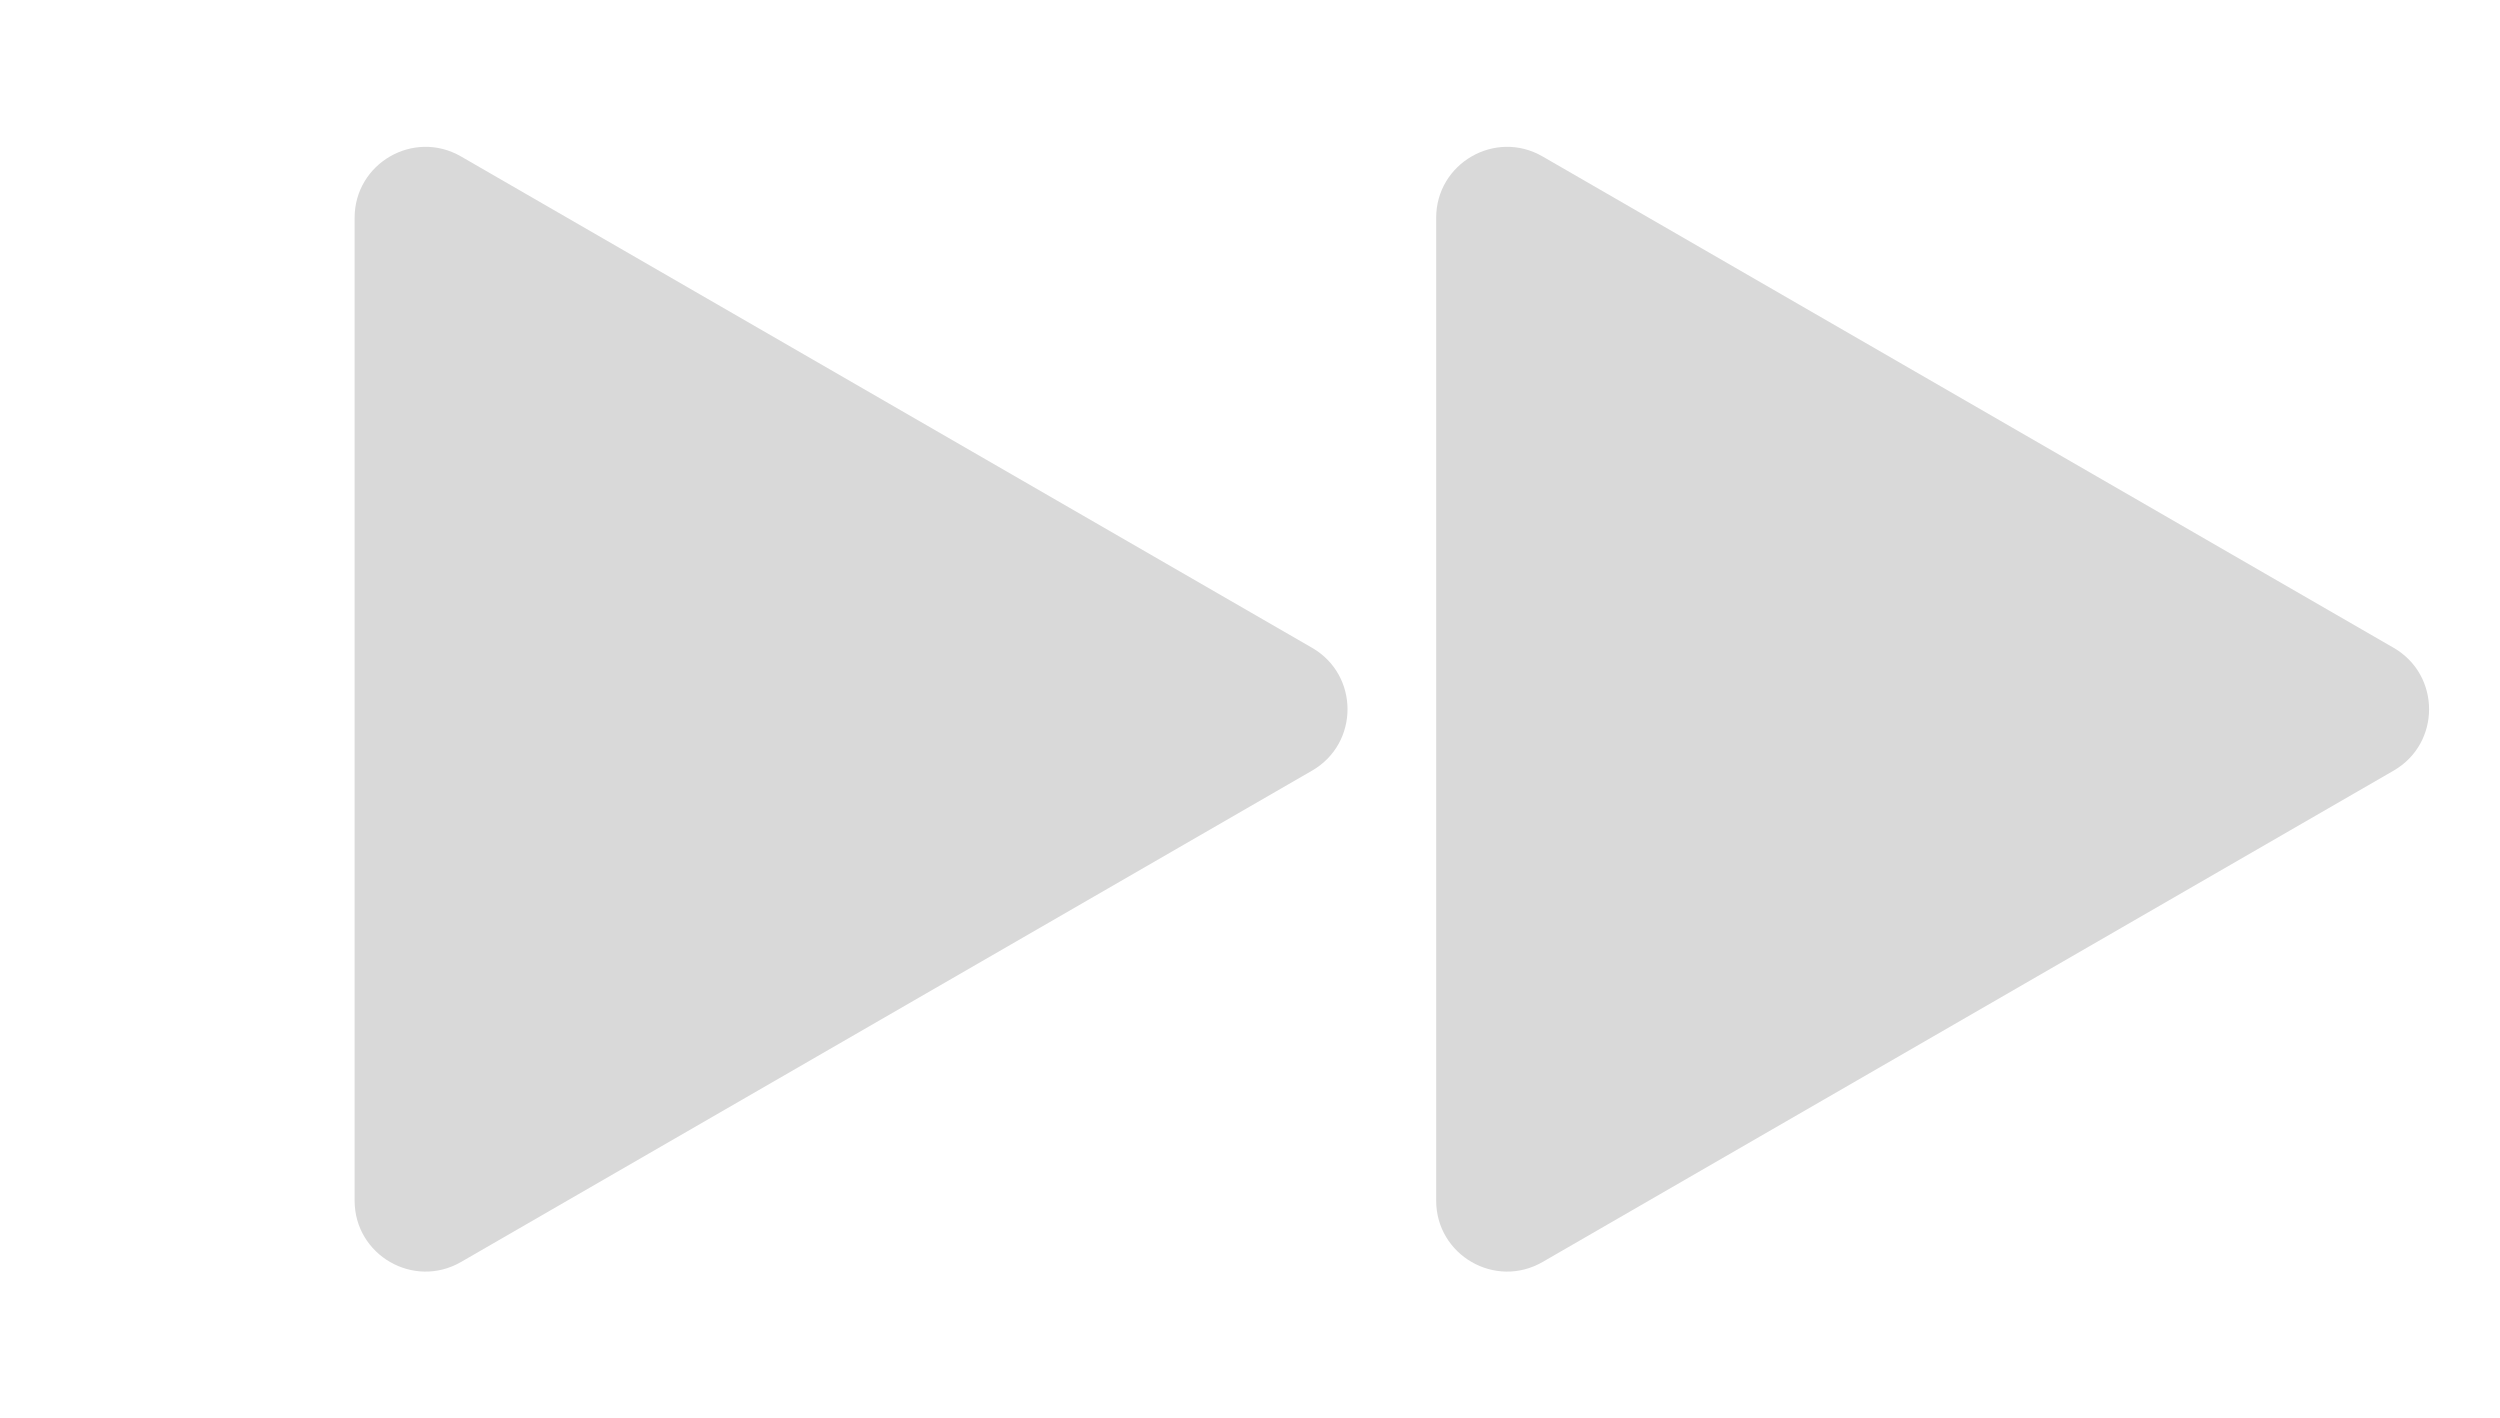 <svg width="141" height="80" viewBox="0 0 141 80" fill="none" xmlns="http://www.w3.org/2000/svg">
<path d="M135 36.536C137.667 38.075 137.667 41.925 135 43.464L87 71.177C84.333 72.716 81 70.792 81 67.713L81 12.287C81 9.208 84.333 7.283 87 8.823L135 36.536Z" fill="#D9D9D9"/>
<path d="M74 36.536C76.667 38.075 76.667 41.925 74 43.464L26 71.177C23.333 72.716 20 70.792 20 67.713L20 12.287C20 9.208 23.333 7.283 26 8.823L74 36.536Z" fill="#D9D9D9"/>
</svg>
